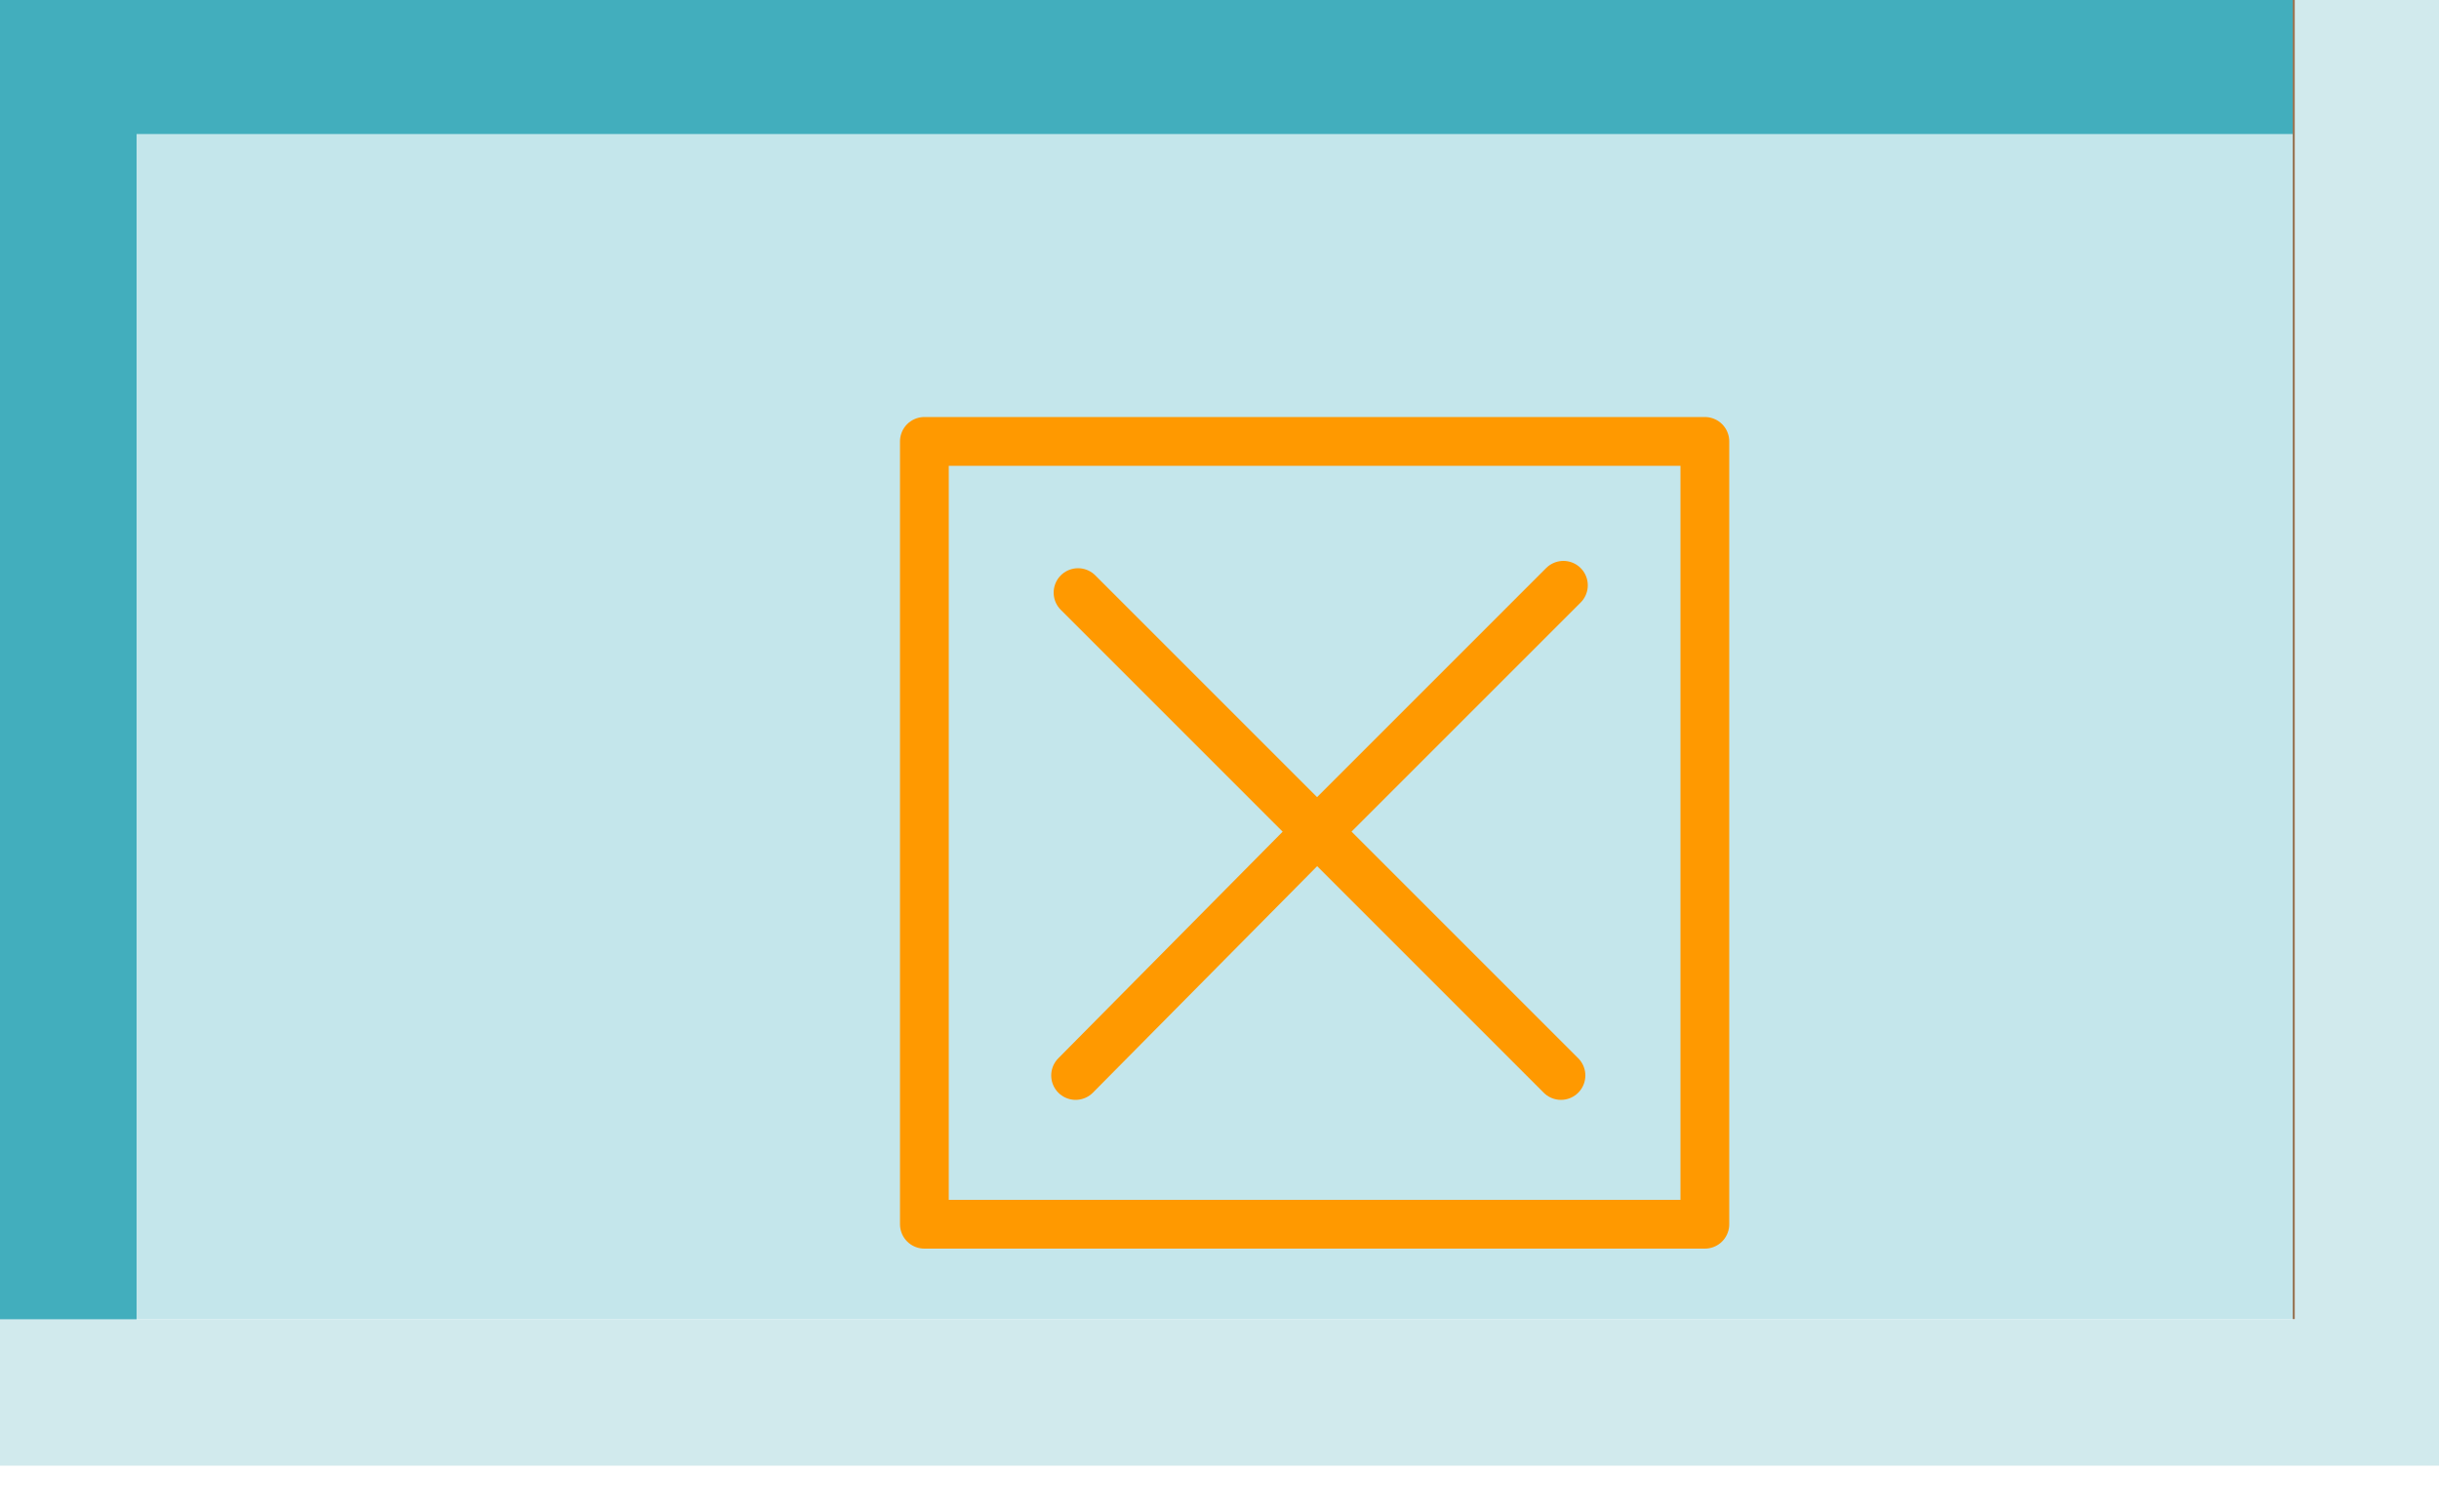 <?xml version="1.0" encoding="utf-8"?>
<svg version="1.1" id="Layer_1"
xmlns="http://www.w3.org/2000/svg"
xmlns:xlink="http://www.w3.org/1999/xlink"
xmlns:author="http://www.sothink.com"
width="50px" height="31px"
xml:space="preserve">
<g id="250" transform="matrix(1, 0, 0, 1, 25, 15)">
<path style="fill:#977859;fill-opacity:1" d="M22.05,12.05L22 12.05L22 -15L-24.95 -15L22.05 -15L22.05 12.05" />
<path style="fill:#9DD6DD;fill-opacity:0.6" d="M-22.2,12.05L-22.2 -12.25L22 -12.25L22 12.05L-22.2 12.05" />
<path style="fill:#D1EAED;fill-opacity:1" d="M-22.2,12.05L22 12.05L22.05 12.05L22.05 -15L25 -15L25 15.05L-25 15.05L-25 12.05L-22.2 12.05" />
<path style="fill:#42AEBD;fill-opacity:1" d="M-25,12.05L-25 -15L-24.95 -15L22 -15L22 12.05L22 -12.25L-22.2 -12.25L-22.2 12.05L-25 12.05" />
<path style="fill:none;stroke-width:1;stroke-linecap:round;stroke-linejoin:round;stroke-miterlimit:3;stroke:#FF9900;stroke-opacity:1" d="M7.05,-3L2 2.05L7 7.05M9.95,10.1L-6.05 10.1L-6.05 -5.95L9.95 -5.95L9.95 10.1M-2.95,7.05L2 2.05L-2.9 -2.85" />
</g>
</svg>
